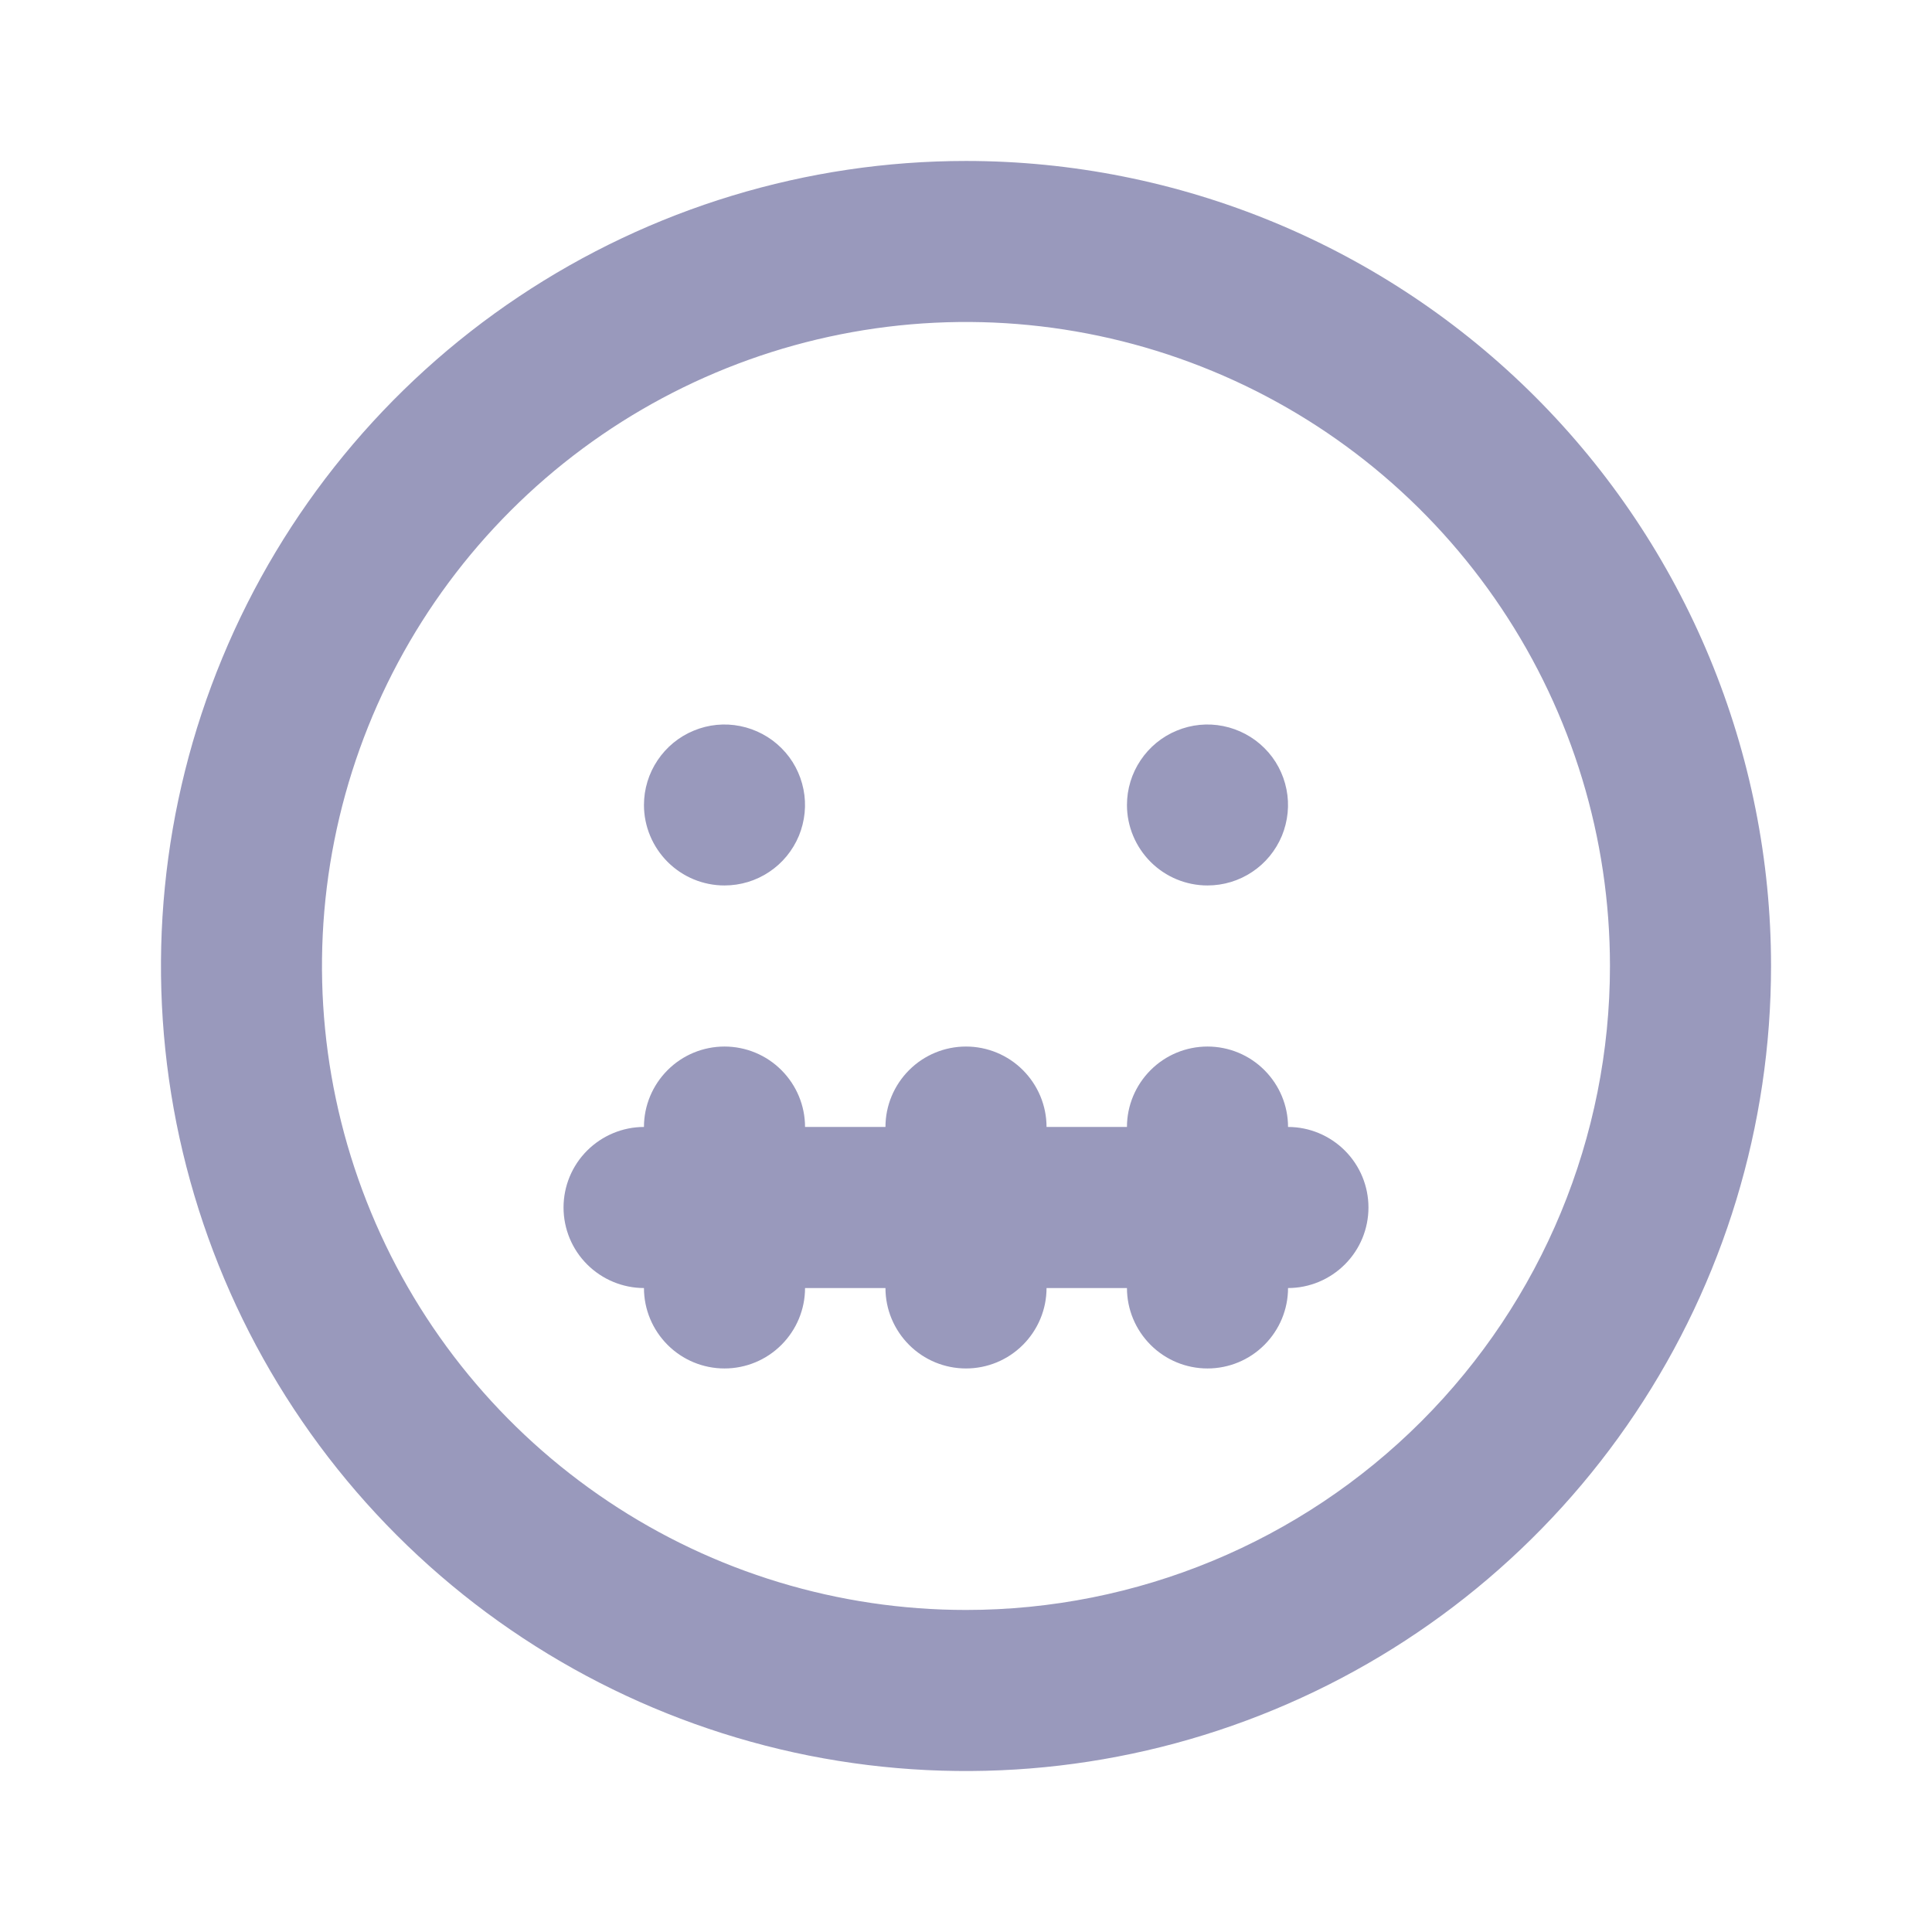<svg width="16" height="16" viewBox="0 0 16 16" fill="none" xmlns="http://www.w3.org/2000/svg">
<path d="M6 7.333C6.132 7.333 6.261 7.294 6.37 7.221C6.48 7.148 6.565 7.044 6.616 6.922C6.666 6.8 6.68 6.666 6.654 6.537C6.628 6.407 6.565 6.288 6.471 6.195C6.378 6.102 6.259 6.039 6.13 6.013C6.001 5.987 5.867 6 5.745 6.051C5.623 6.101 5.519 6.187 5.446 6.296C5.372 6.406 5.333 6.535 5.333 6.667C5.333 6.843 5.404 7.013 5.529 7.138C5.654 7.263 5.823 7.333 6 7.333ZM10 7.333C10.132 7.333 10.261 7.294 10.37 7.221C10.48 7.148 10.565 7.044 10.616 6.922C10.666 6.8 10.68 6.666 10.654 6.537C10.628 6.407 10.565 6.288 10.471 6.195C10.378 6.102 10.259 6.039 10.13 6.013C10.001 5.987 9.867 6 9.745 6.051C9.623 6.101 9.519 6.187 9.446 6.296C9.372 6.406 9.333 6.535 9.333 6.667C9.333 6.843 9.404 7.013 9.529 7.138C9.654 7.263 9.823 7.333 10 7.333ZM10.667 9.333C10.667 9.156 10.596 8.987 10.471 8.862C10.346 8.737 10.177 8.667 10 8.667C9.823 8.667 9.654 8.737 9.529 8.862C9.404 8.987 9.333 9.156 9.333 9.333H8.667C8.667 9.156 8.596 8.987 8.471 8.862C8.346 8.737 8.177 8.667 8 8.667C7.823 8.667 7.654 8.737 7.529 8.862C7.404 8.987 7.333 9.156 7.333 9.333H6.667C6.667 9.156 6.596 8.987 6.471 8.862C6.346 8.737 6.177 8.667 6 8.667C5.823 8.667 5.654 8.737 5.529 8.862C5.404 8.987 5.333 9.156 5.333 9.333C5.157 9.333 4.987 9.404 4.862 9.529C4.737 9.654 4.667 9.823 4.667 10C4.667 10.177 4.737 10.346 4.862 10.471C4.987 10.596 5.157 10.667 5.333 10.667C5.333 10.844 5.404 11.013 5.529 11.138C5.654 11.263 5.823 11.333 6 11.333C6.177 11.333 6.346 11.263 6.471 11.138C6.596 11.013 6.667 10.844 6.667 10.667H7.333C7.333 10.844 7.404 11.013 7.529 11.138C7.654 11.263 7.823 11.333 8 11.333C8.177 11.333 8.346 11.263 8.471 11.138C8.596 11.013 8.667 10.844 8.667 10.667H9.333C9.333 10.844 9.404 11.013 9.529 11.138C9.654 11.263 9.823 11.333 10 11.333C10.177 11.333 10.346 11.263 10.471 11.138C10.596 11.013 10.667 10.844 10.667 10.667C10.844 10.667 11.013 10.596 11.138 10.471C11.263 10.346 11.333 10.177 11.333 10C11.333 9.823 11.263 9.654 11.138 9.529C11.013 9.404 10.844 9.333 10.667 9.333ZM8 1.333C6.681 1.333 5.393 1.724 4.296 2.457C3.2 3.189 2.345 4.231 1.841 5.449C1.336 6.667 1.204 8.007 1.461 9.301C1.719 10.594 2.354 11.782 3.286 12.714C4.218 13.646 5.406 14.281 6.699 14.539C7.993 14.796 9.333 14.664 10.551 14.159C11.769 13.655 12.811 12.8 13.543 11.704C14.276 10.607 14.667 9.319 14.667 8C14.667 7.125 14.494 6.258 14.159 5.449C13.824 4.64 13.333 3.905 12.714 3.286C12.095 2.667 11.36 2.176 10.551 1.841C9.742 1.506 8.875 1.333 8 1.333ZM8 13.333C6.945 13.333 5.914 13.021 5.037 12.434C4.16 11.848 3.476 11.015 3.073 10.041C2.669 9.066 2.563 7.994 2.769 6.96C2.975 5.925 3.483 4.975 4.229 4.229C4.975 3.483 5.925 2.975 6.96 2.769C7.994 2.563 9.066 2.669 10.041 3.073C11.015 3.476 11.848 4.16 12.434 5.037C13.021 5.914 13.333 6.945 13.333 8C13.333 9.414 12.771 10.771 11.771 11.771C10.771 12.771 9.414 13.333 8 13.333Z" fill="#9999BC"/>
</svg>
